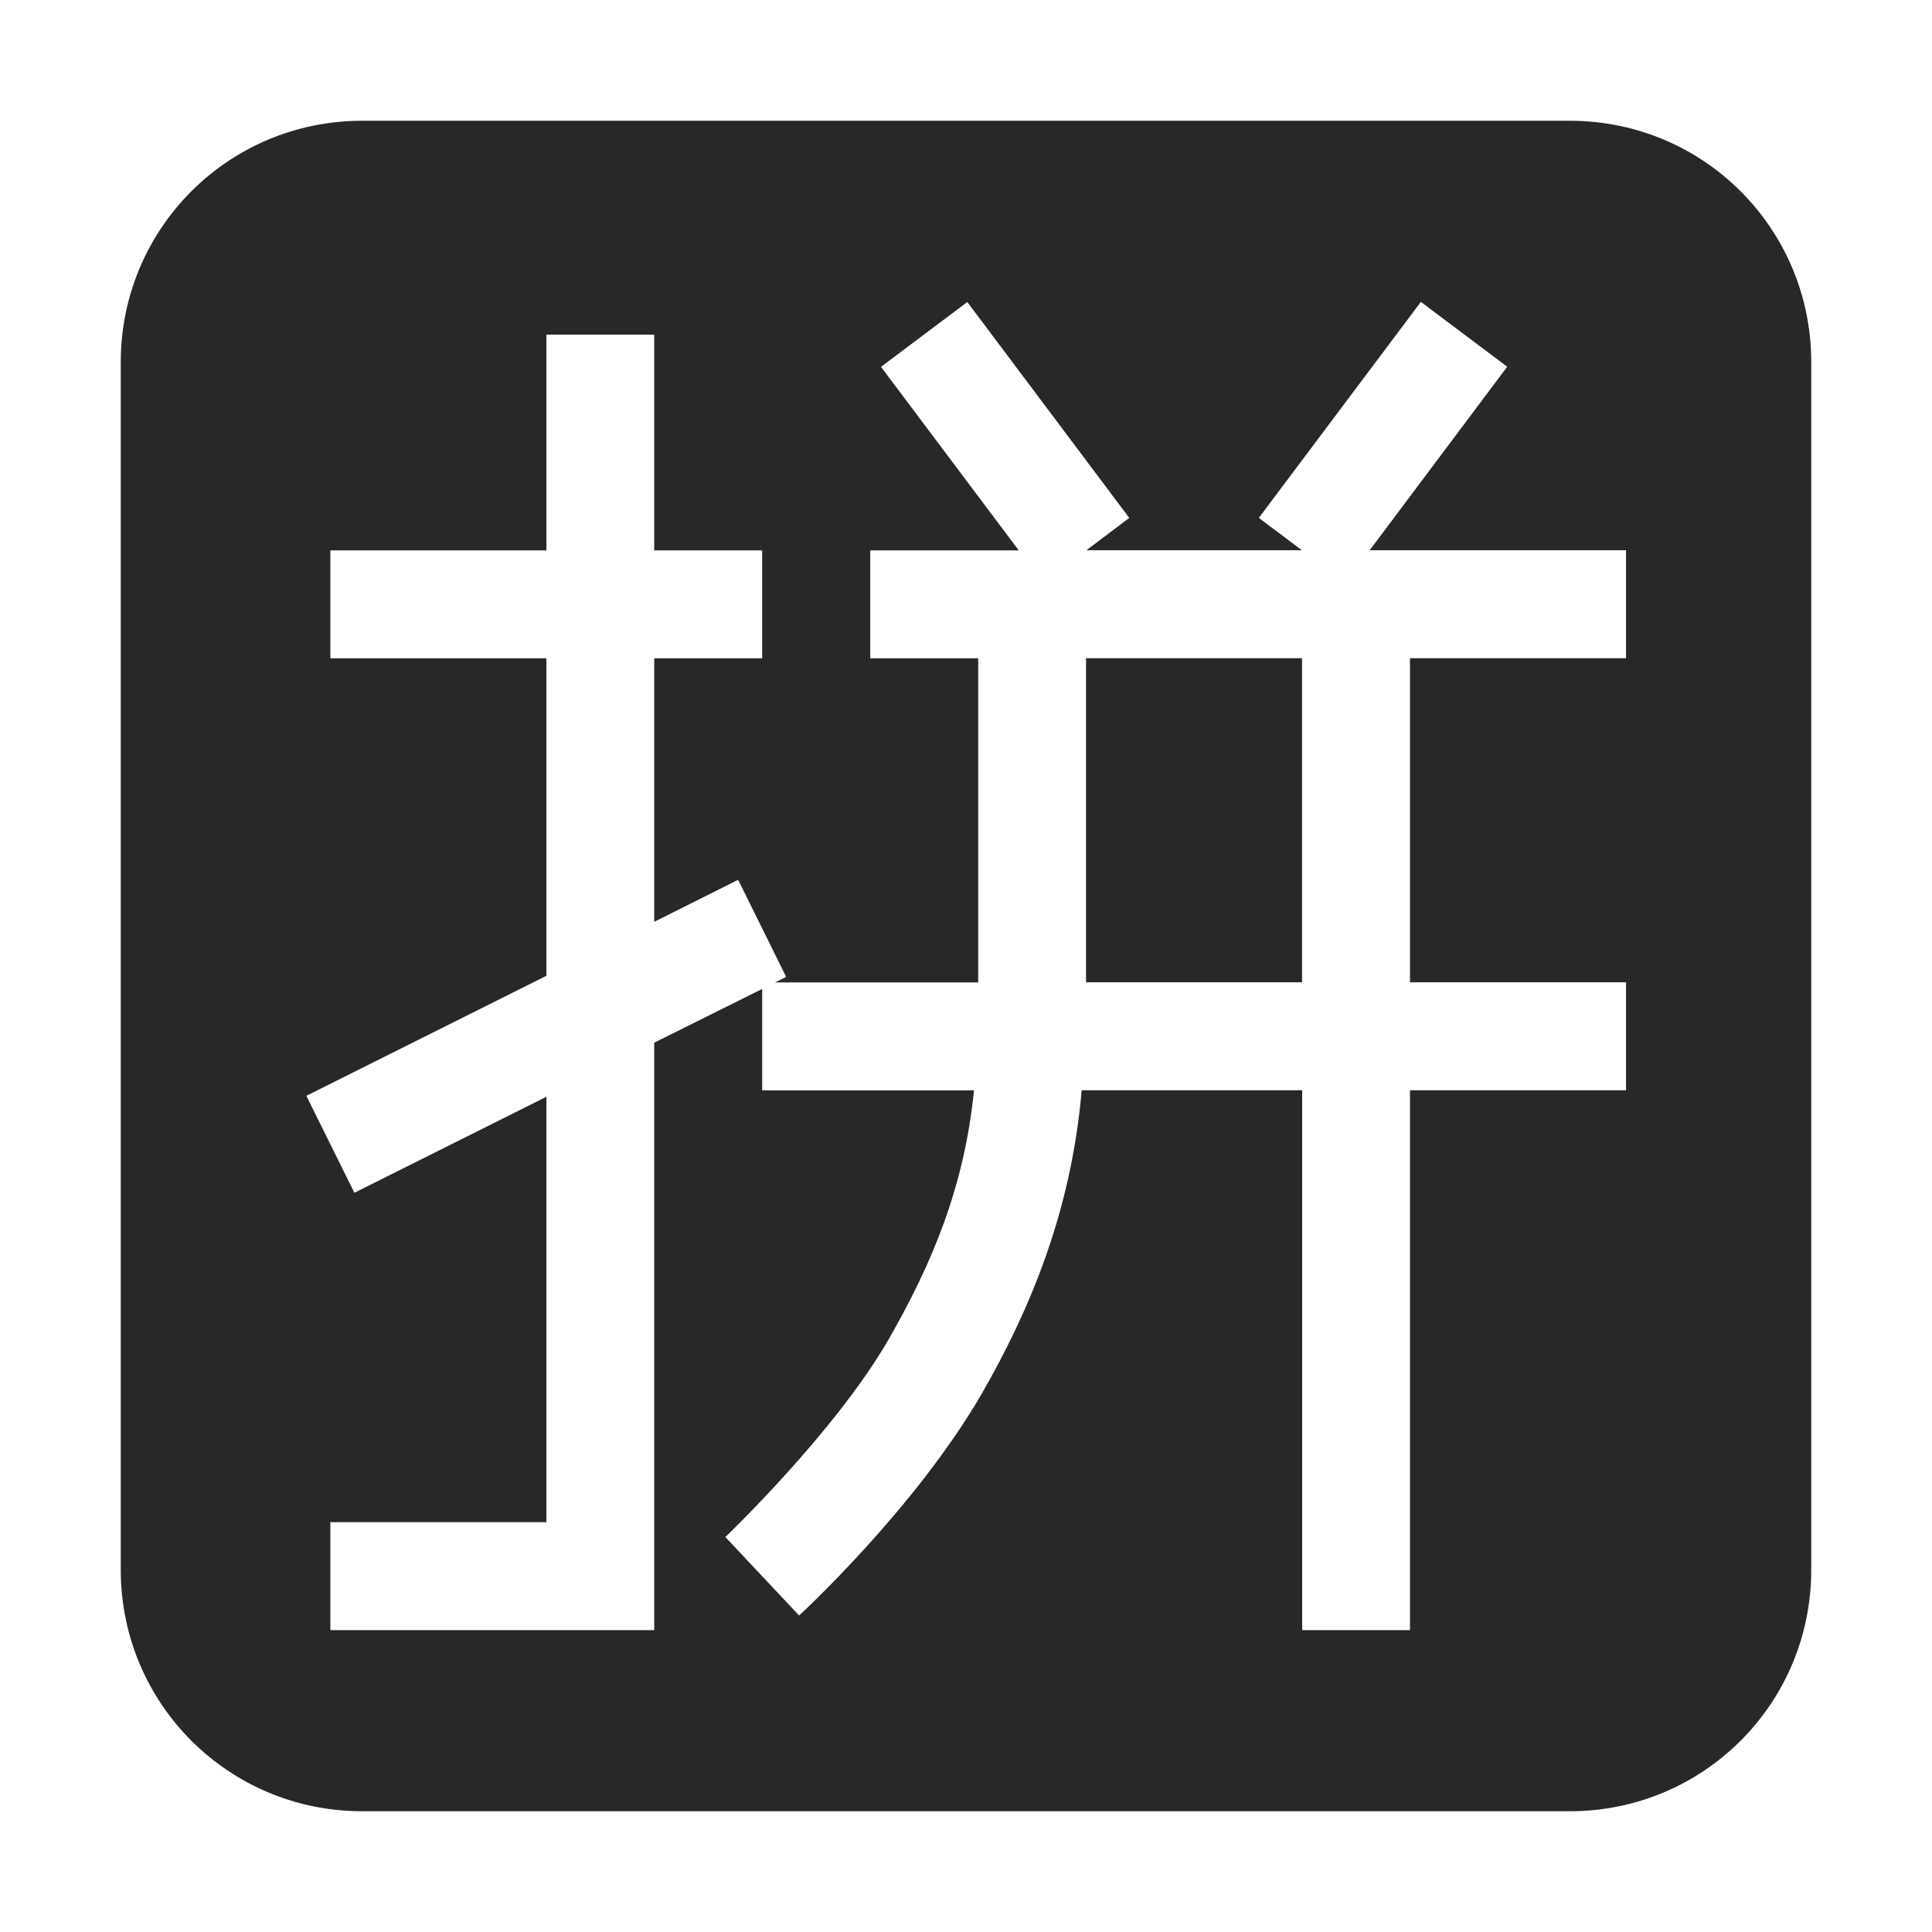 <svg width="16" height="16" version="1.1" xmlns="http://www.w3.org/2000/svg">
  <defs>
    <style id="current-color-scheme" type="text/css">.ColorScheme-Text { color:#282828; } .ColorScheme-Highlight { color:#458588; }</style>
  </defs>
  <path class="ColorScheme-Text" d="m3 1c-1.108 0-2 0.892-2 2v10c0 1.108 0.892 2 2 2h10c1.108 0 2-0.892 2-2v-10c0-1.108-0.892-2-2-2h-10zm5.01 1.5 1.342 1.789-0.355 0.268h1.785l-0.357-0.268 1.342-1.789 0.715 0.537-1.139 1.52h2.123v0.894h-1.789v2.684h1.789v0.894h-1.789v4.471h-0.893v-4.471h-1.826c-0.086 1.002-0.427 1.816-0.828 2.514-0.555 0.957-1.512 1.836-1.512 1.836l-0.611-0.65s0.905-0.864 1.35-1.633c0.359-0.626 0.629-1.262 0.709-2.066h-1.754v-0.84l-0.894 0.445v4.865h-2.682v-0.894h1.789v-3.523l-1.59 0.795-0.398-0.803 1.988-0.994v-2.629h-1.789v-0.894h1.789v-1.787h0.893v1.787h0.894v0.894h-0.894v2.182l0.695-0.348 0.398 0.805-0.094 0.045h1.684v-2.684h-0.894v-0.894h1.23l-1.141-1.52 0.715-0.537zm0.984 2.951v2.684h1.789v-2.684h-1.789z" fill="currentColor"/>
</svg>
